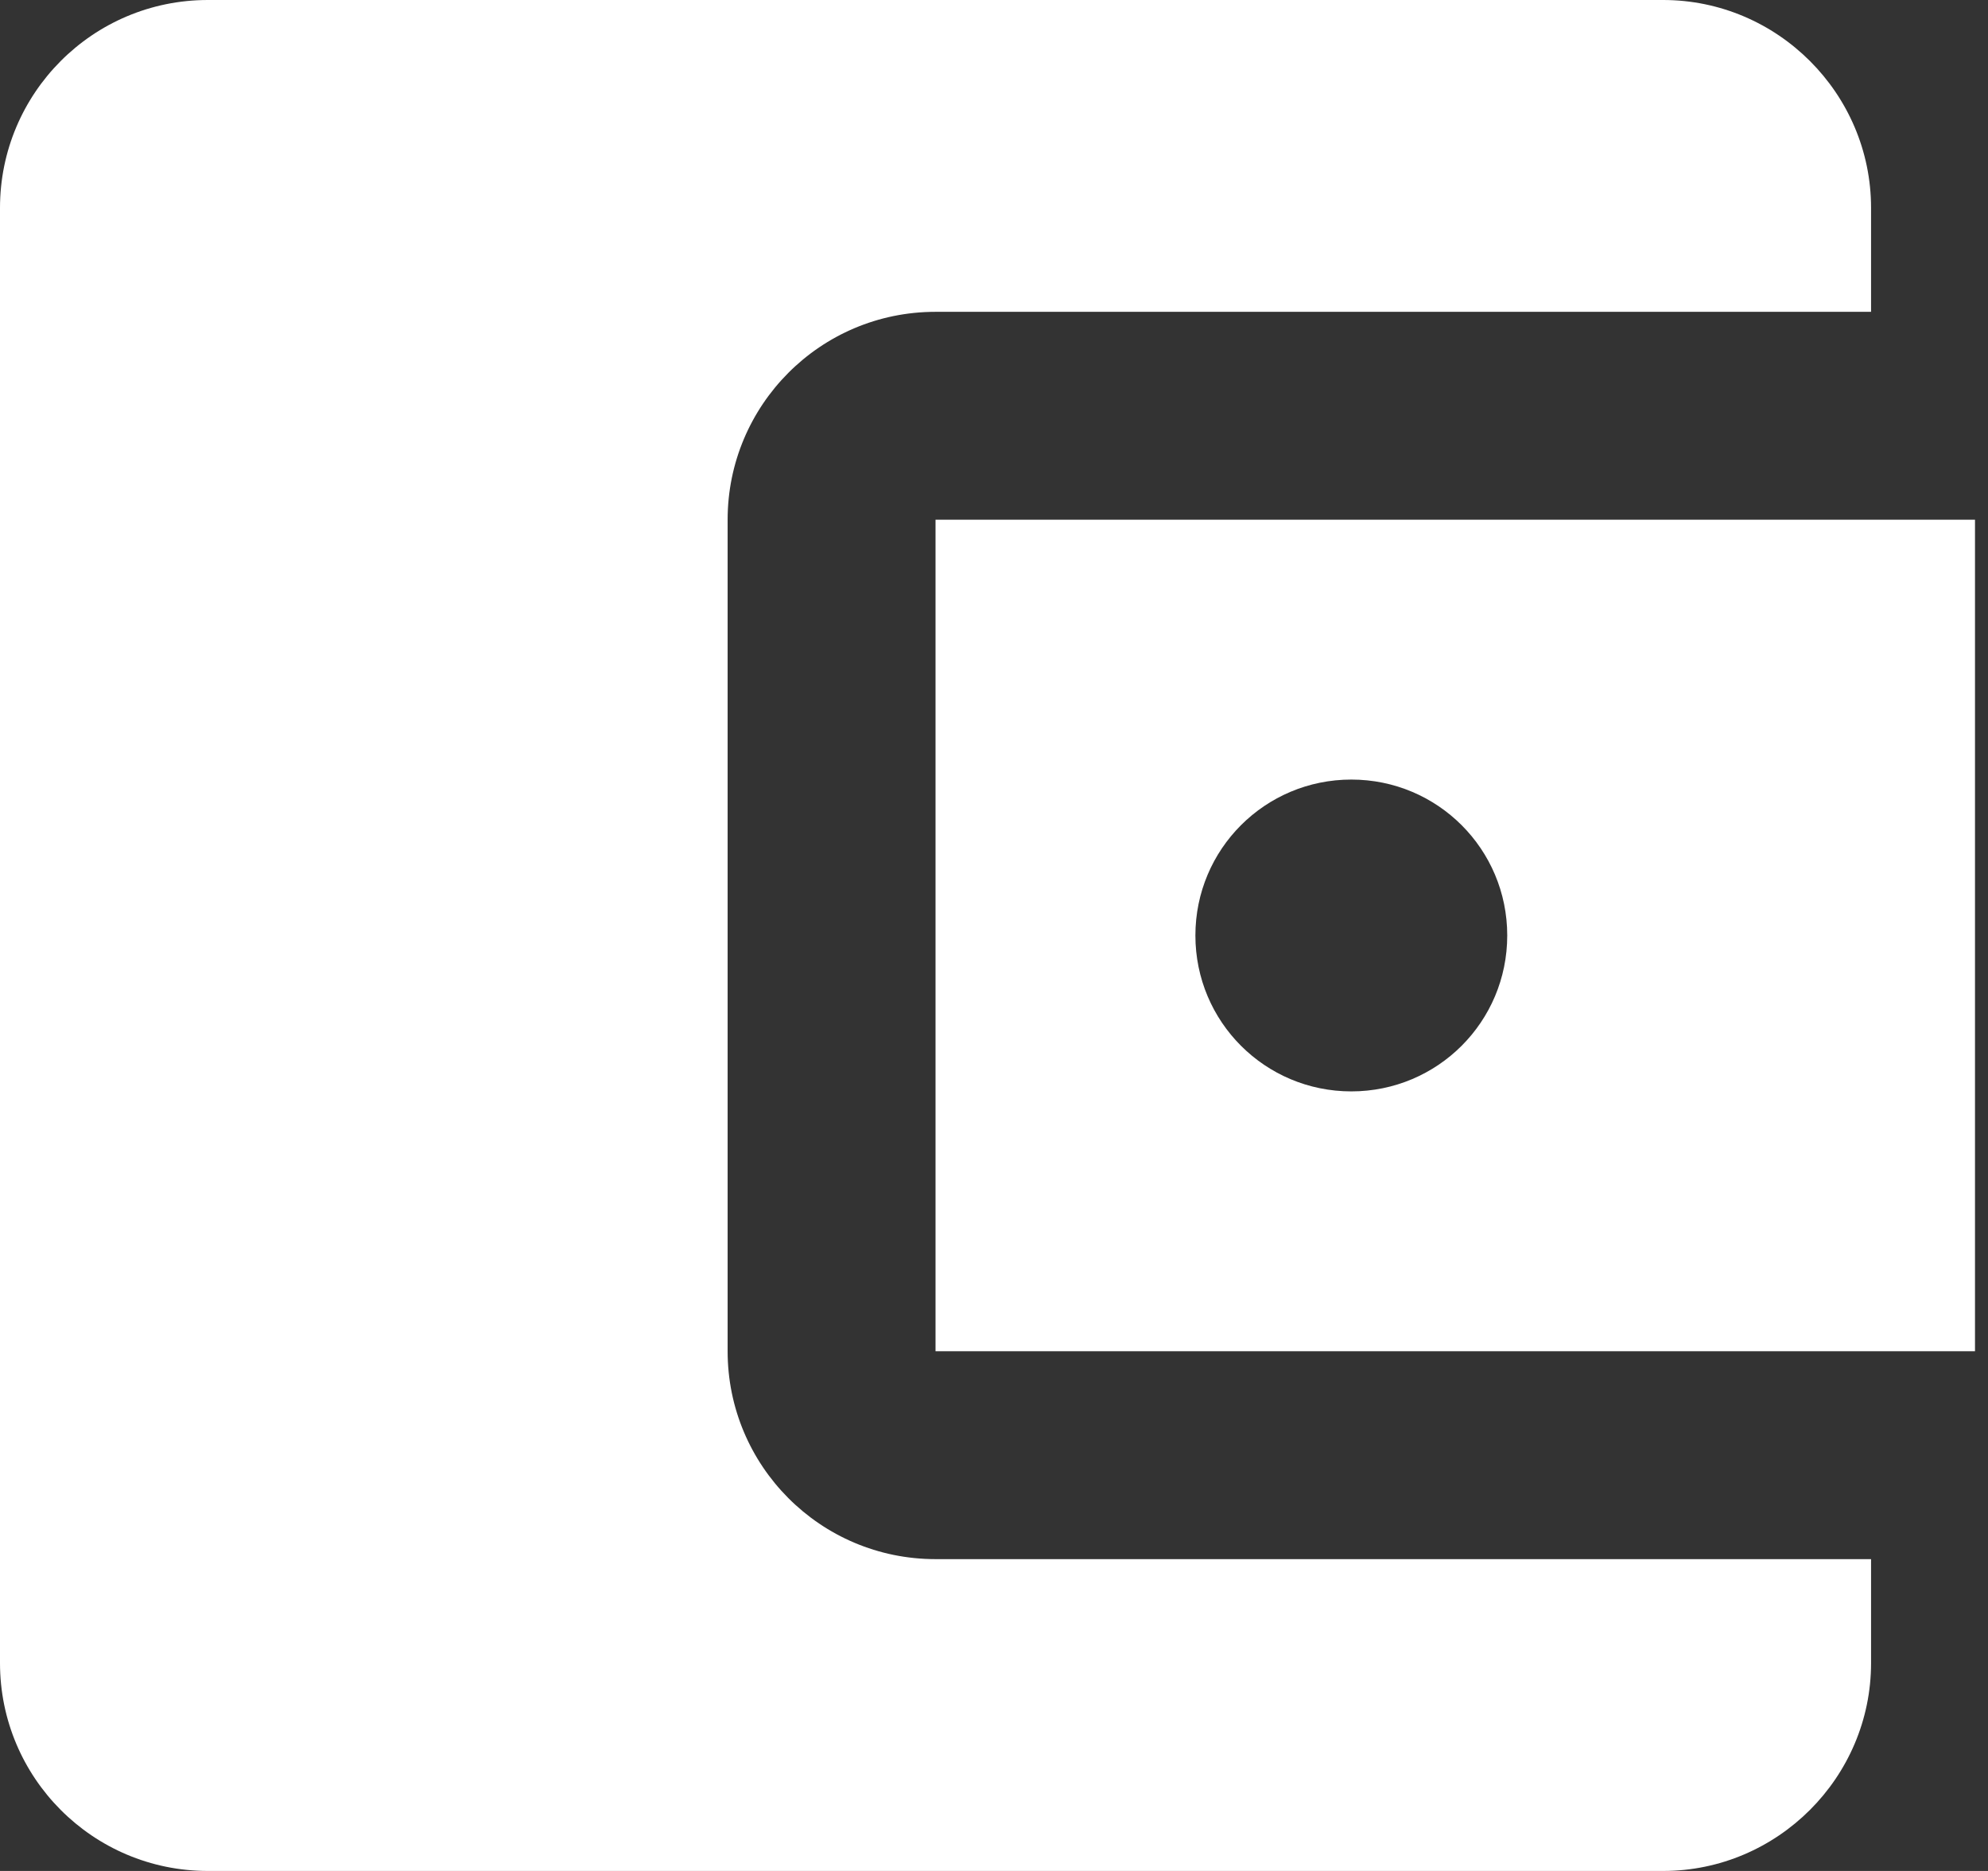 <svg width="102" height="96" viewBox="0 0 102 96" fill="none" xmlns="http://www.w3.org/2000/svg">
<rect x="0" y="0" width="102" height="96" fill="#333333" stroke="none"/>
<path d="M96 80V85.333C96 91.2 91.2 96 85.333 96H10.667C4.747 96 0 91.2 0 85.333V10.667C0 4.8 4.747 0 10.667 0H85.333C91.2 0 96 4.8 96 10.667V16H48C42.08 16 37.333 20.8 37.333 26.667V69.333C37.333 75.2 42.08 80 48 80H96ZM48 69.333H101.333V26.667H48V69.333ZM69.333 56C64.907 56 61.333 52.427 61.333 48C61.333 43.573 64.907 40 69.333 40C73.76 40 77.333 43.573 77.333 48C77.333 52.427 73.76 56 69.333 56Z" fill="white"/>
</svg>
